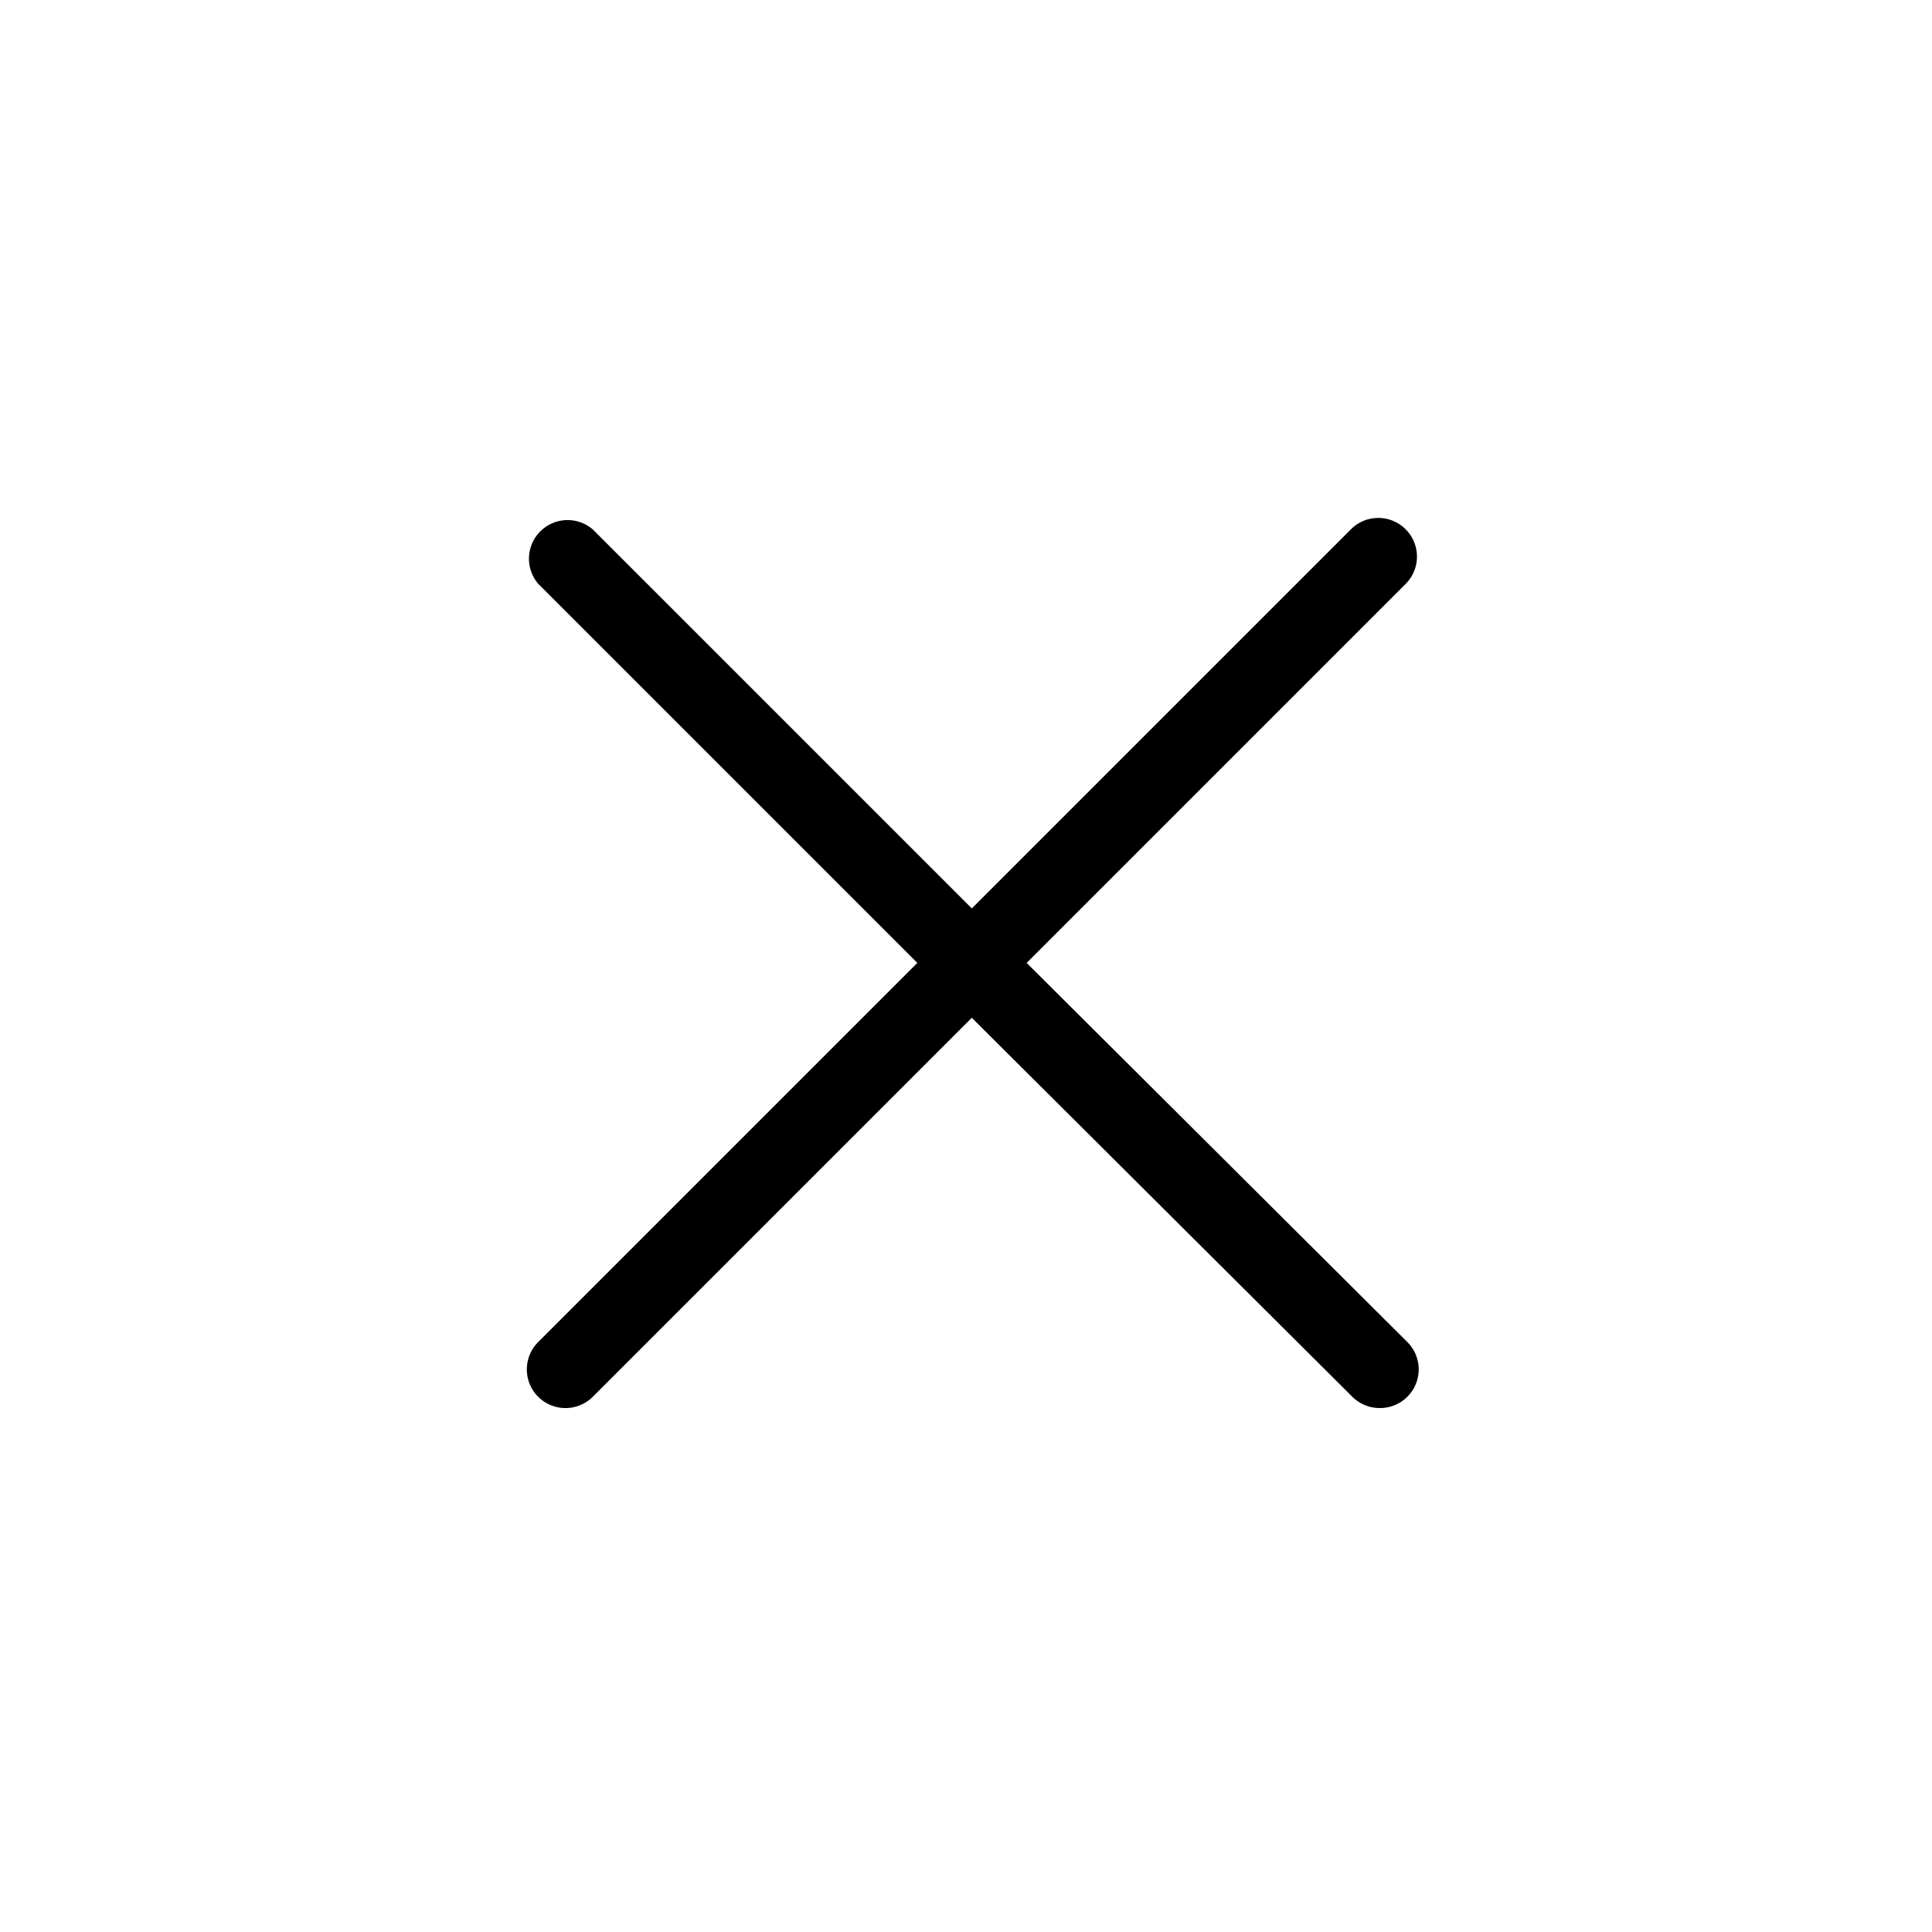 <svg id="fermer" xmlns="http://www.w3.org/2000/svg" viewBox="0 0 50 50">
    <g>
        <path d="M26.57,24.92l9.81-9.81a1,1,0,0,0,0-1.41,1,1,0,0,0-1.42,0l-9.81,9.81L15.34,13.7a1,1,0,0,0-1.41,1.41l9.81,9.81-9.81,9.81a1,1,0,0,0,1.41,1.42l9.81-9.81L35,36.15a1,1,0,0,0,.71.29,1,1,0,0,0,.71-.29,1,1,0,0,0,0-1.42Z"/>
        <path d="M45,0H5A5,5,0,0,0,0,5V45a5,5,0,0,0,5,5H45a5,5,0,0,0,5-5V5A5,5,0,0,0,45,0ZM25,45.33A20.32,20.32,0,1,1,45.31,25,20.33,20.33,0,0,1,25,45.33Z" style="fill:none"/>
    </g>
</svg>
